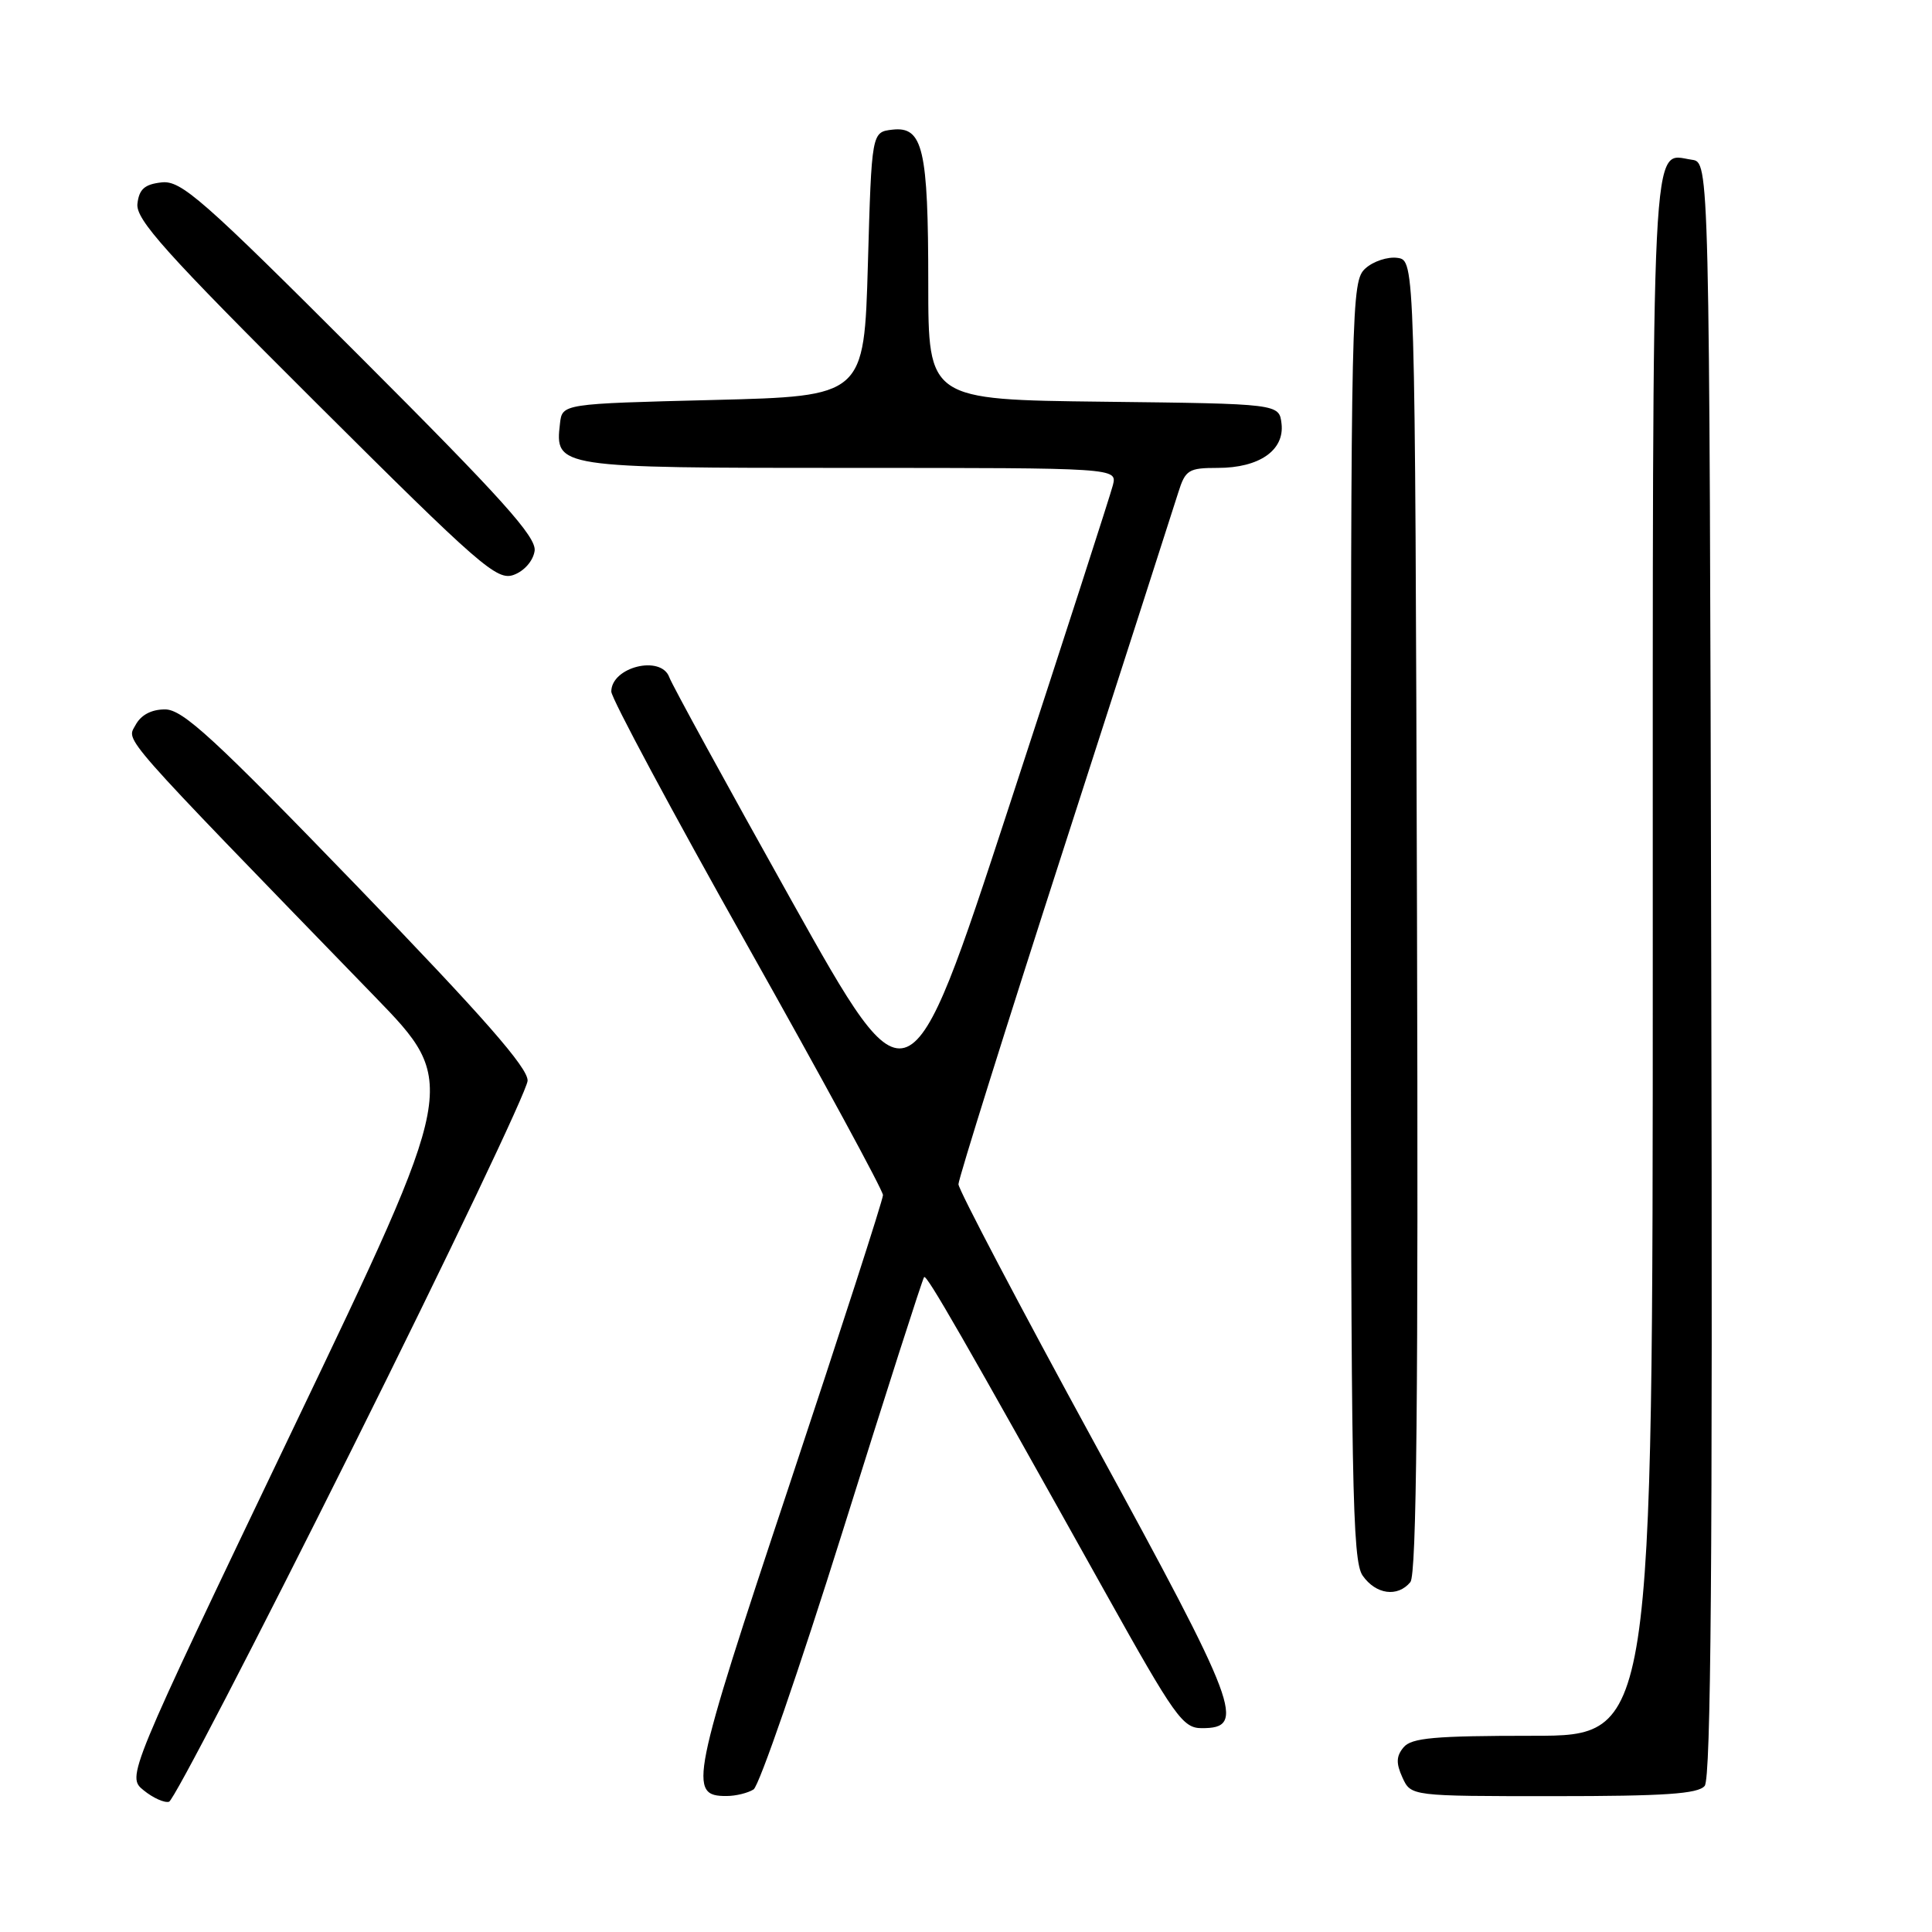 <?xml version="1.0" encoding="UTF-8" standalone="no"?>
<!DOCTYPE svg PUBLIC "-//W3C//DTD SVG 1.1//EN" "http://www.w3.org/Graphics/SVG/1.1/DTD/svg11.dtd" >
<svg xmlns="http://www.w3.org/2000/svg" xmlns:xlink="http://www.w3.org/1999/xlink" version="1.1" viewBox="0 0 256 256">
 <g >
 <path fill="currentColor"
d=" M 46.66 191.96 C 59.40 166.41 69.86 144.47 69.91 143.20 C 69.98 141.51 64.05 134.75 47.34 117.45 C 28.36 97.81 24.22 94.00 21.87 94.00 C 20.06 94.00 18.68 94.73 17.96 96.07 C 16.77 98.30 15.22 96.54 49.61 132.00 C 60.77 143.50 60.77 143.50 38.77 189.45 C 16.78 235.40 16.78 235.40 19.04 237.23 C 20.28 238.24 21.80 238.92 22.40 238.74 C 23.01 238.56 33.92 217.51 46.66 191.96 Z  M 99.85 237.11 C 100.59 236.64 105.90 221.25 111.65 202.92 C 117.39 184.58 122.25 169.42 122.45 169.22 C 122.80 168.87 127.34 176.76 146.59 211.24 C 155.66 227.48 156.73 228.99 159.23 228.99 C 165.20 229.01 164.19 226.30 145.06 191.28 C 135.13 173.09 127.00 157.62 127.00 156.92 C 127.00 156.21 133.32 136.03 141.06 112.07 C 148.79 88.11 155.57 67.04 156.13 65.25 C 157.07 62.26 157.49 62.00 161.36 62.00 C 166.85 62.00 170.21 59.67 169.81 56.15 C 169.50 53.50 169.50 53.50 146.25 53.23 C 123.00 52.96 123.00 52.96 123.00 37.55 C 123.00 19.73 122.30 16.72 118.25 17.18 C 115.50 17.50 115.50 17.50 115.00 35.00 C 114.50 52.50 114.50 52.50 94.50 53.00 C 74.50 53.50 74.50 53.50 74.20 56.12 C 73.52 61.97 73.75 62.00 112.59 62.00 C 148.04 62.00 148.04 62.00 147.46 64.30 C 147.14 65.56 140.95 84.74 133.69 106.91 C 120.49 147.23 120.49 147.23 104.90 119.37 C 96.33 104.04 89.03 90.71 88.69 89.75 C 87.61 86.74 81.00 88.37 81.00 91.64 C 81.00 92.51 89.10 107.62 99.00 125.22 C 108.90 142.82 117.00 157.73 117.00 158.36 C 116.99 158.99 111.39 176.33 104.55 196.91 C 91.54 236.02 91.13 238.02 96.29 237.98 C 97.50 237.98 99.11 237.58 99.85 237.11 Z  M 225.88 236.64 C 226.71 235.65 226.94 206.55 226.75 128.39 C 226.50 21.50 226.50 21.50 224.19 21.17 C 218.72 20.40 219.00 14.73 219.00 126.62 C 219.00 230.00 219.00 230.00 203.12 230.00 C 190.09 230.00 187.02 230.27 185.98 231.53 C 185.00 232.70 184.97 233.64 185.83 235.53 C 186.96 238.00 186.96 238.00 205.86 238.00 C 220.56 238.00 225.01 237.70 225.88 236.64 Z  M 186.88 209.64 C 187.71 208.65 187.94 184.76 187.76 121.39 C 187.50 34.50 187.50 34.50 185.17 34.17 C 183.88 33.99 181.97 34.62 180.92 35.57 C 179.06 37.26 179.00 39.79 179.00 121.93 C 179.00 196.90 179.18 206.81 180.56 208.78 C 182.31 211.28 185.19 211.68 186.88 209.64 Z  M 70.84 73.00 C 71.11 71.17 66.55 66.10 47.73 47.28 C 26.70 26.24 23.99 23.87 21.40 24.17 C 19.16 24.42 18.43 25.07 18.21 27.00 C 17.97 29.08 21.90 33.46 41.79 53.28 C 63.69 75.10 65.86 76.99 68.08 76.17 C 69.47 75.66 70.64 74.32 70.84 73.00 Z "/>
</g>
</svg>